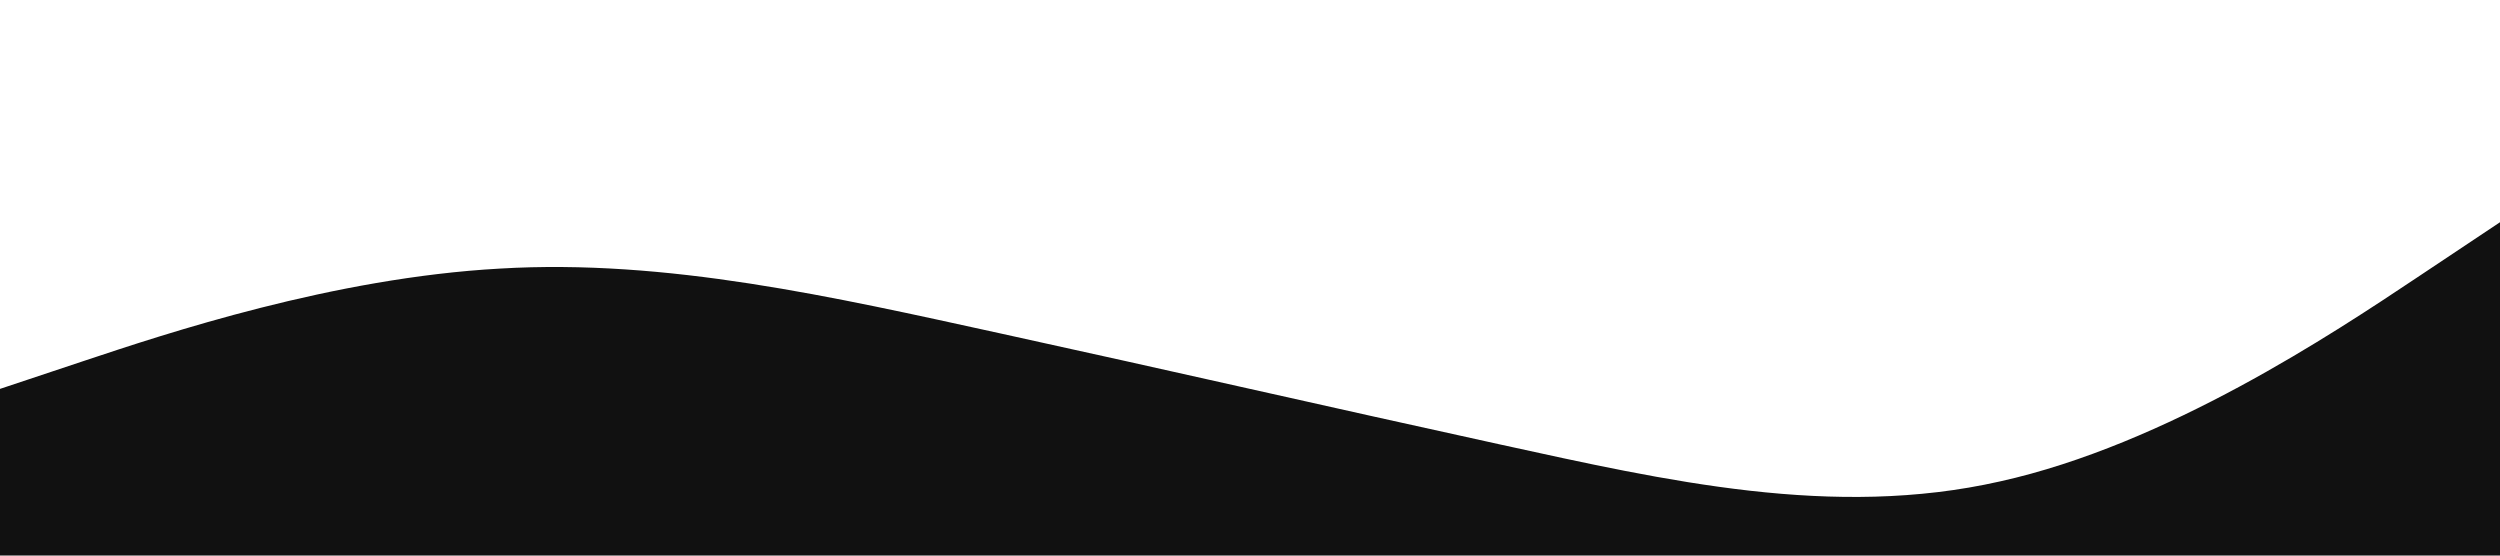<svg xmlns="http://www.w3.org/2000/svg" viewBox="0 0 1440 320"><path fill="#111" d="M0 224l48-16c48-16 144-48 240-53.3C384 149 480 171 576 192c96 21 192 43 288 64s192 43 288 21.3c96-21.3 192-85.3 240-117.3l48-32v192H0z"/></svg>